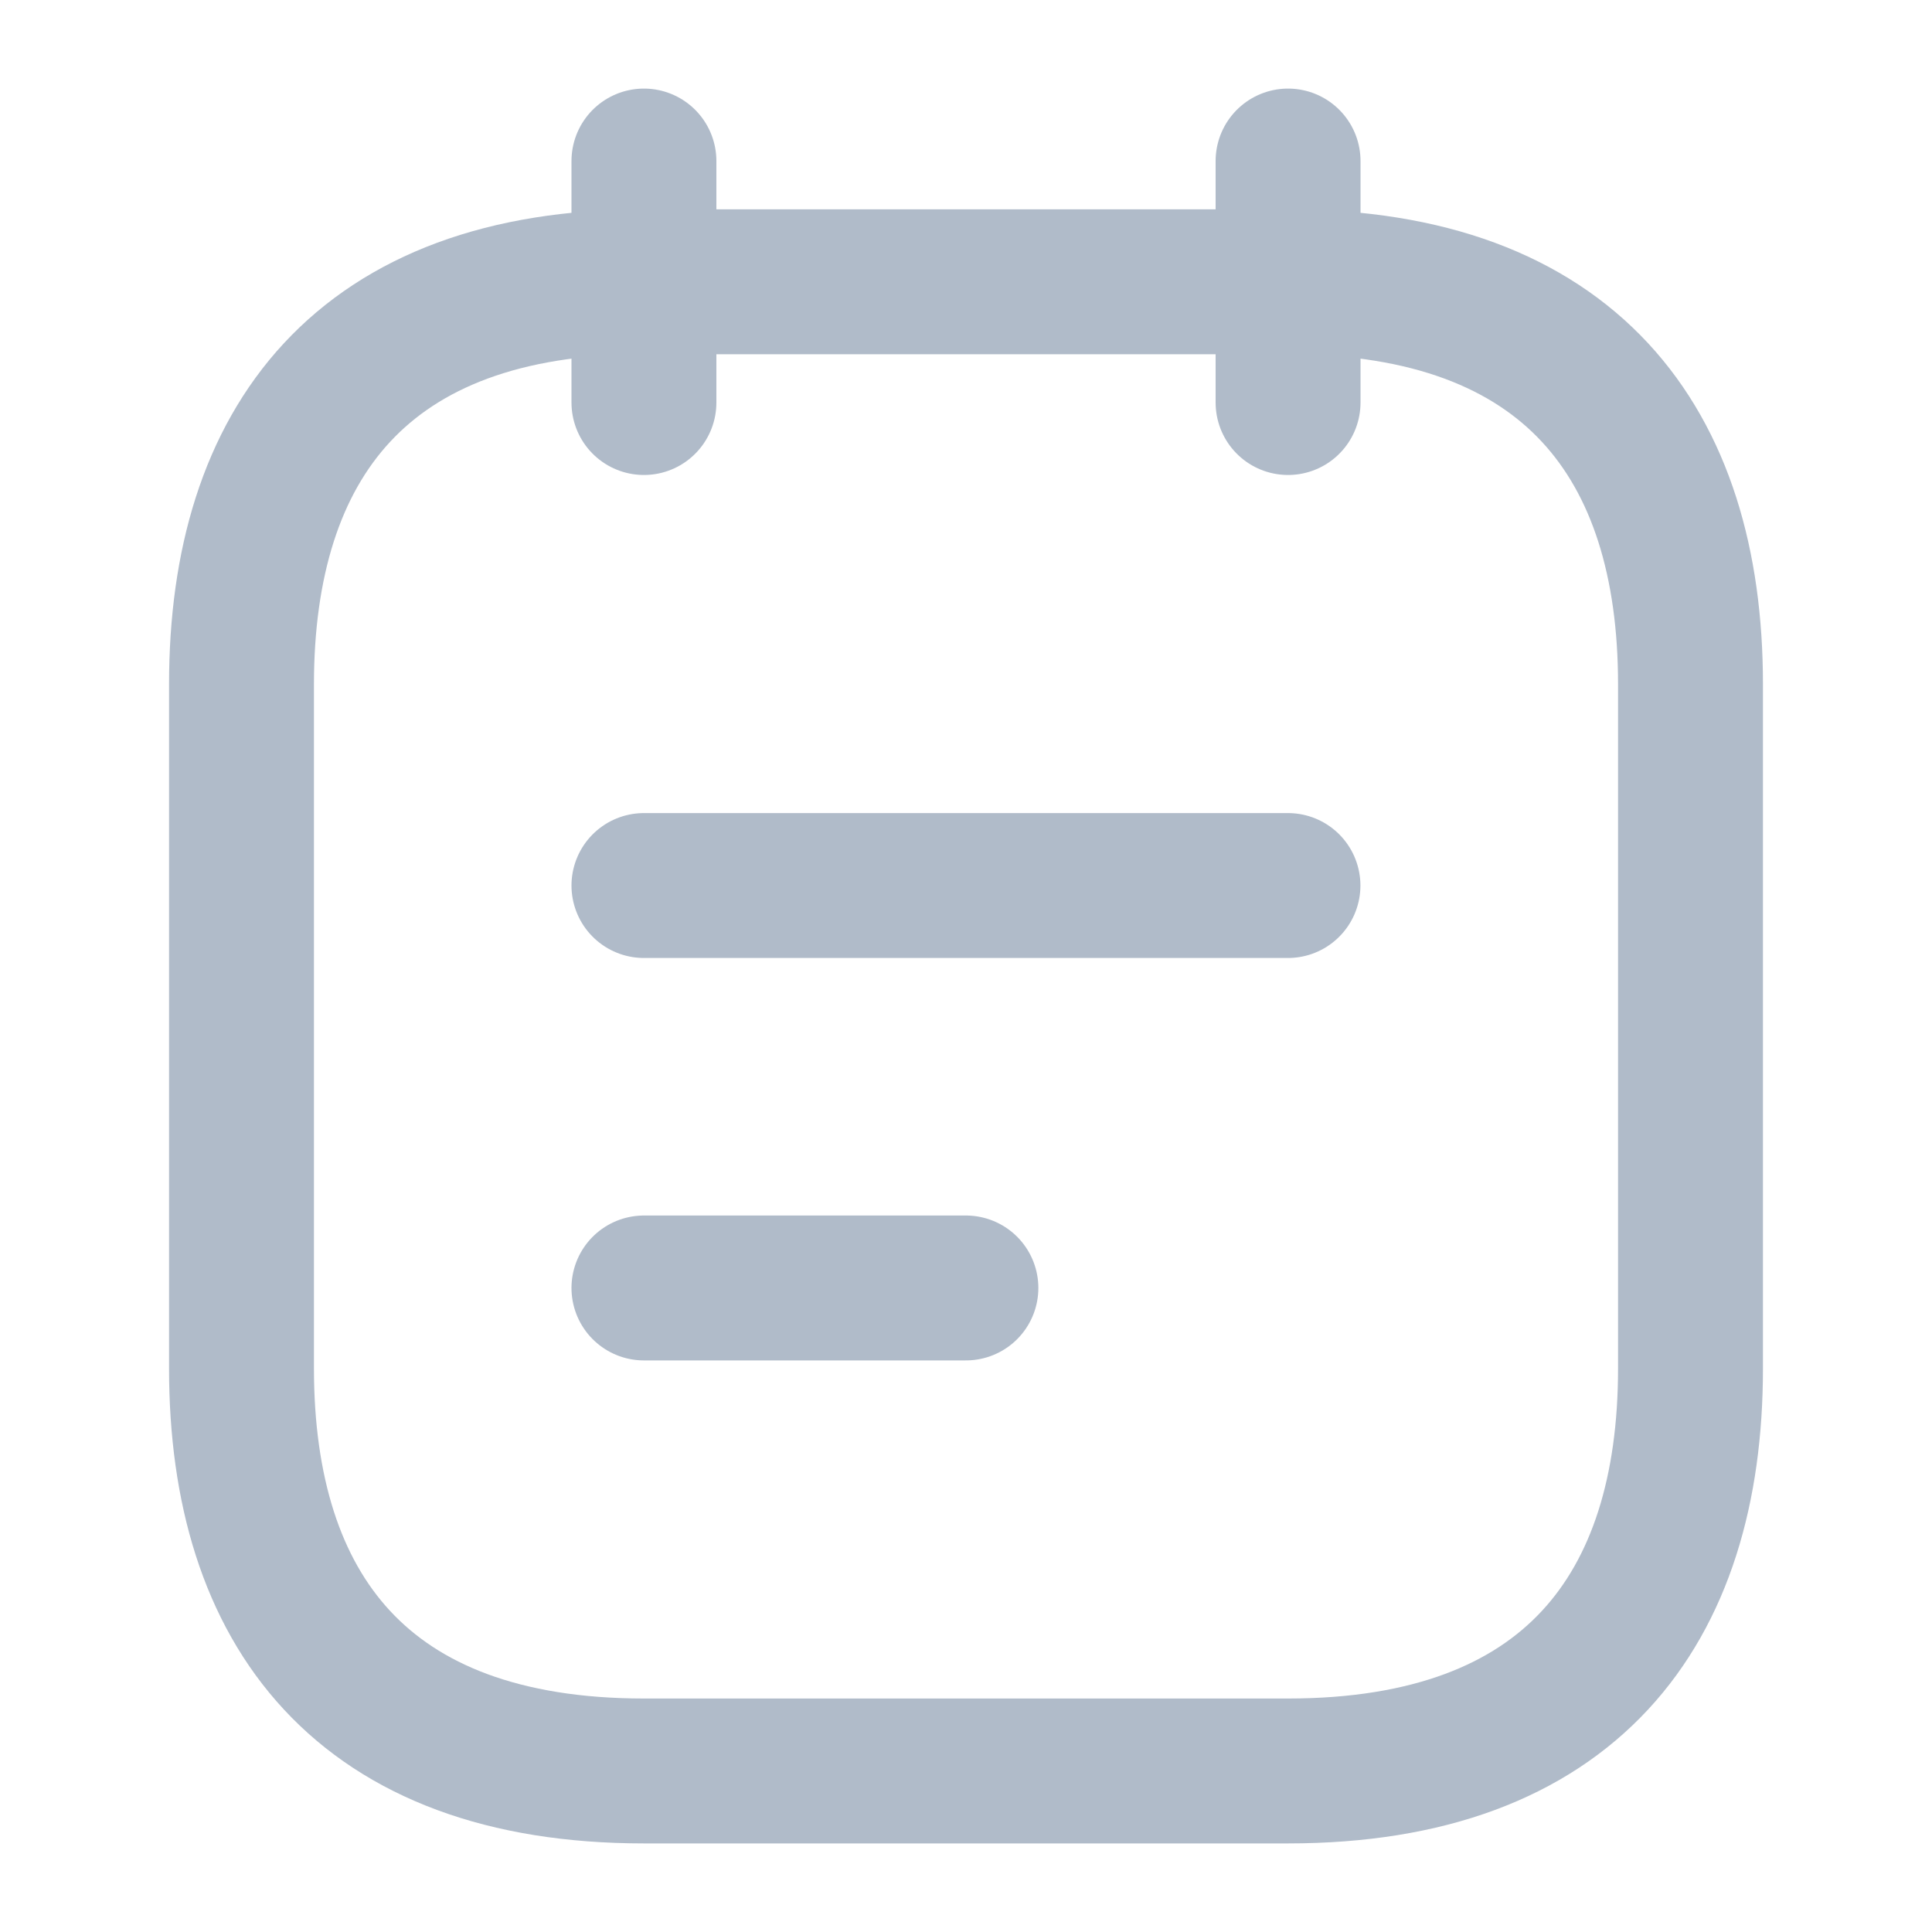 <svg width="20" height="20" viewBox="0 0 20 20" fill="none" xmlns="http://www.w3.org/2000/svg">
<path d="M6.666 1.667V4.167" stroke="#B0BBC9" stroke-width="1.5" stroke-miterlimit="10" stroke-linecap="round" stroke-linejoin="round"/>
<path d="M13.334 1.667V4.167" stroke="#B0BBC9" stroke-width="1.5" stroke-miterlimit="10" stroke-linecap="round" stroke-linejoin="round"/>
<path d="M17.5 7.083V14.167C17.5 16.667 16.25 18.333 13.333 18.333H6.667C3.75 18.333 2.5 16.667 2.5 14.167V7.083C2.5 4.583 3.75 2.917 6.667 2.917H13.333C16.25 2.917 17.5 4.583 17.5 7.083Z" stroke="#B0BBC9" stroke-width="1.5" stroke-miterlimit="10" stroke-linecap="round" stroke-linejoin="round"/>
<path d="M6.666 9.167H13.333" stroke="#B0BBC9" stroke-width="1.5" stroke-miterlimit="10" stroke-linecap="round" stroke-linejoin="round"/>
<path d="M6.666 13.333H9.999" stroke="#B0BBC9" stroke-width="1.5" stroke-miterlimit="10" stroke-linecap="round" stroke-linejoin="round"/>
</svg>
